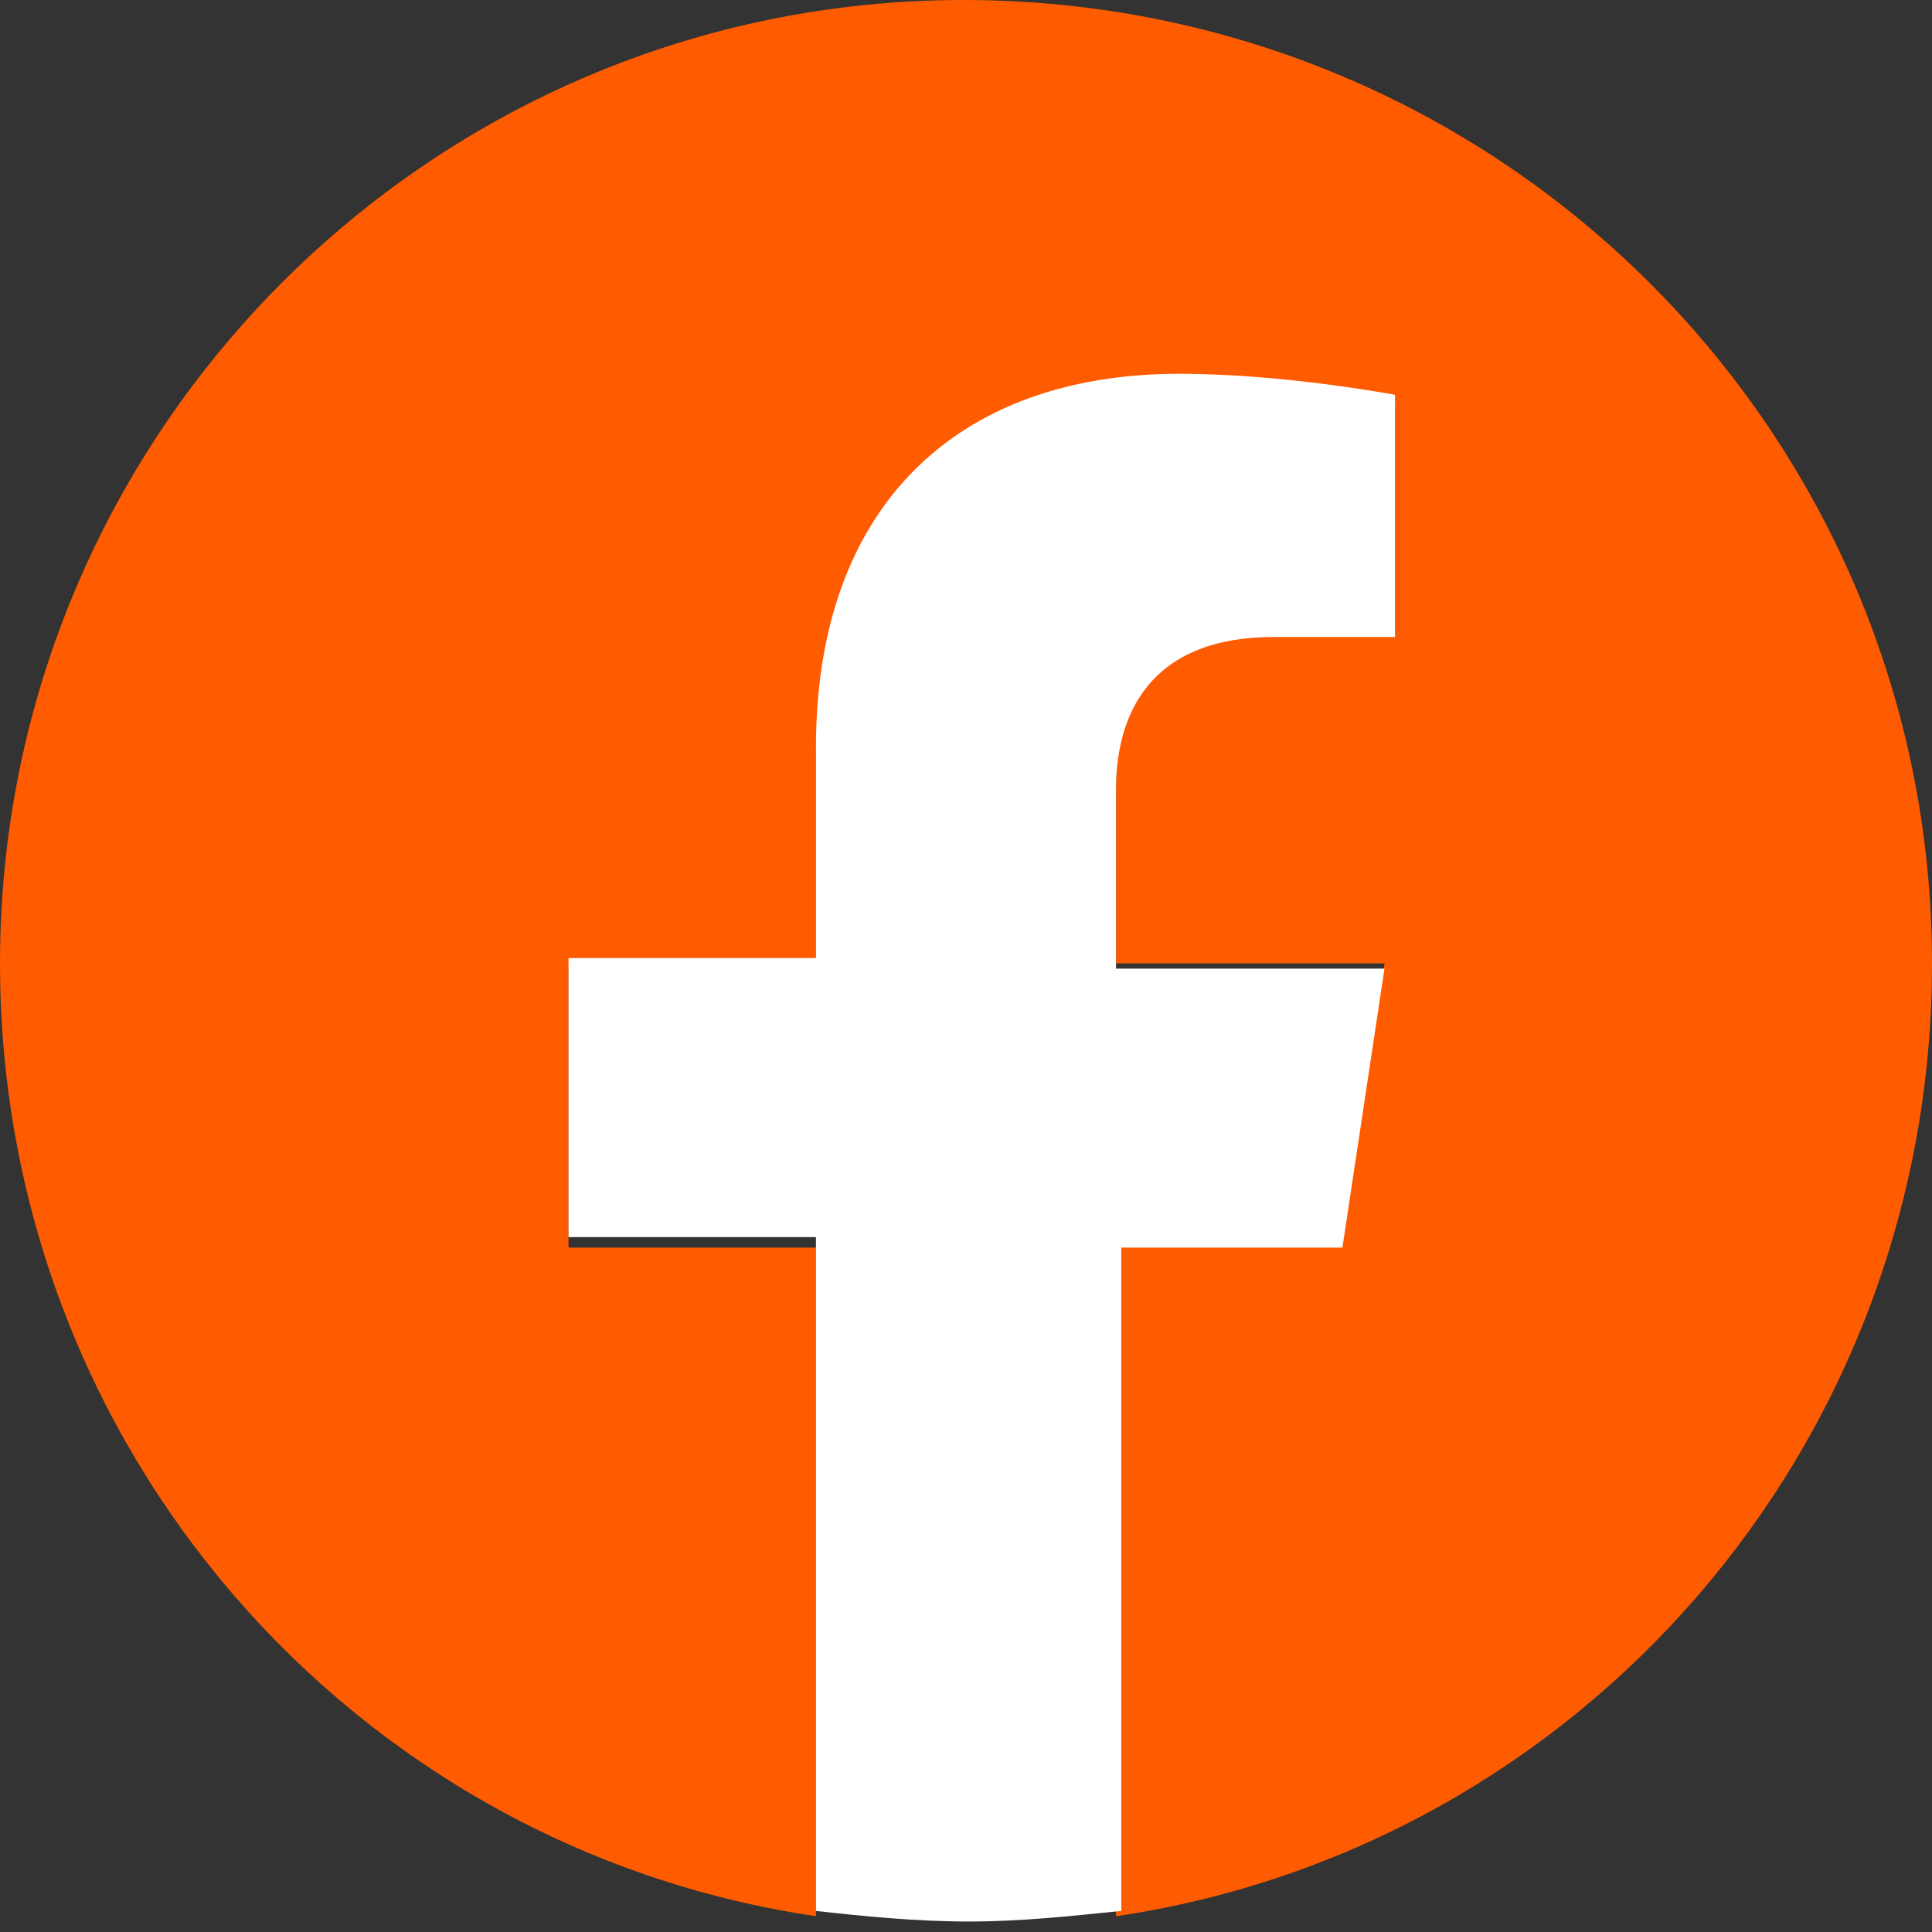 <svg width="30" height="30" viewBox="0 0 30 30" fill="none" xmlns="http://www.w3.org/2000/svg">
<rect x="0" y="0" width="30" height="30" fill="#333333" stroke="none"/>
<path d="M30 14.959C30 6.703 23.297 0 14.959 0C6.703 0 0 6.703 0 14.959C0 22.48 5.477 28.692 12.67 29.755V19.373H8.828V15.041H12.67V11.771C12.67 8.011 14.877 5.967 18.311 5.967C19.945 5.967 21.662 6.294 21.662 6.294V9.809H19.782C17.902 9.809 17.33 10.954 17.33 12.18V14.959H21.499L20.845 19.292H17.33V29.755C24.523 28.692 30 22.48 30 14.959Z" fill="#FF5B00"/>
<path d="M20.845 19.373L21.498 15.041H17.329V12.262C17.329 11.035 17.902 9.891 19.782 9.891H21.662V6.131C21.662 6.131 19.945 5.804 18.31 5.804C14.877 5.804 12.67 7.847 12.67 11.608V14.877H8.828V19.21H12.67V29.673C13.406 29.755 14.223 29.837 15.041 29.837C15.858 29.837 16.594 29.755 17.411 29.673V19.373H20.845Z" fill="white"/>
</svg>
